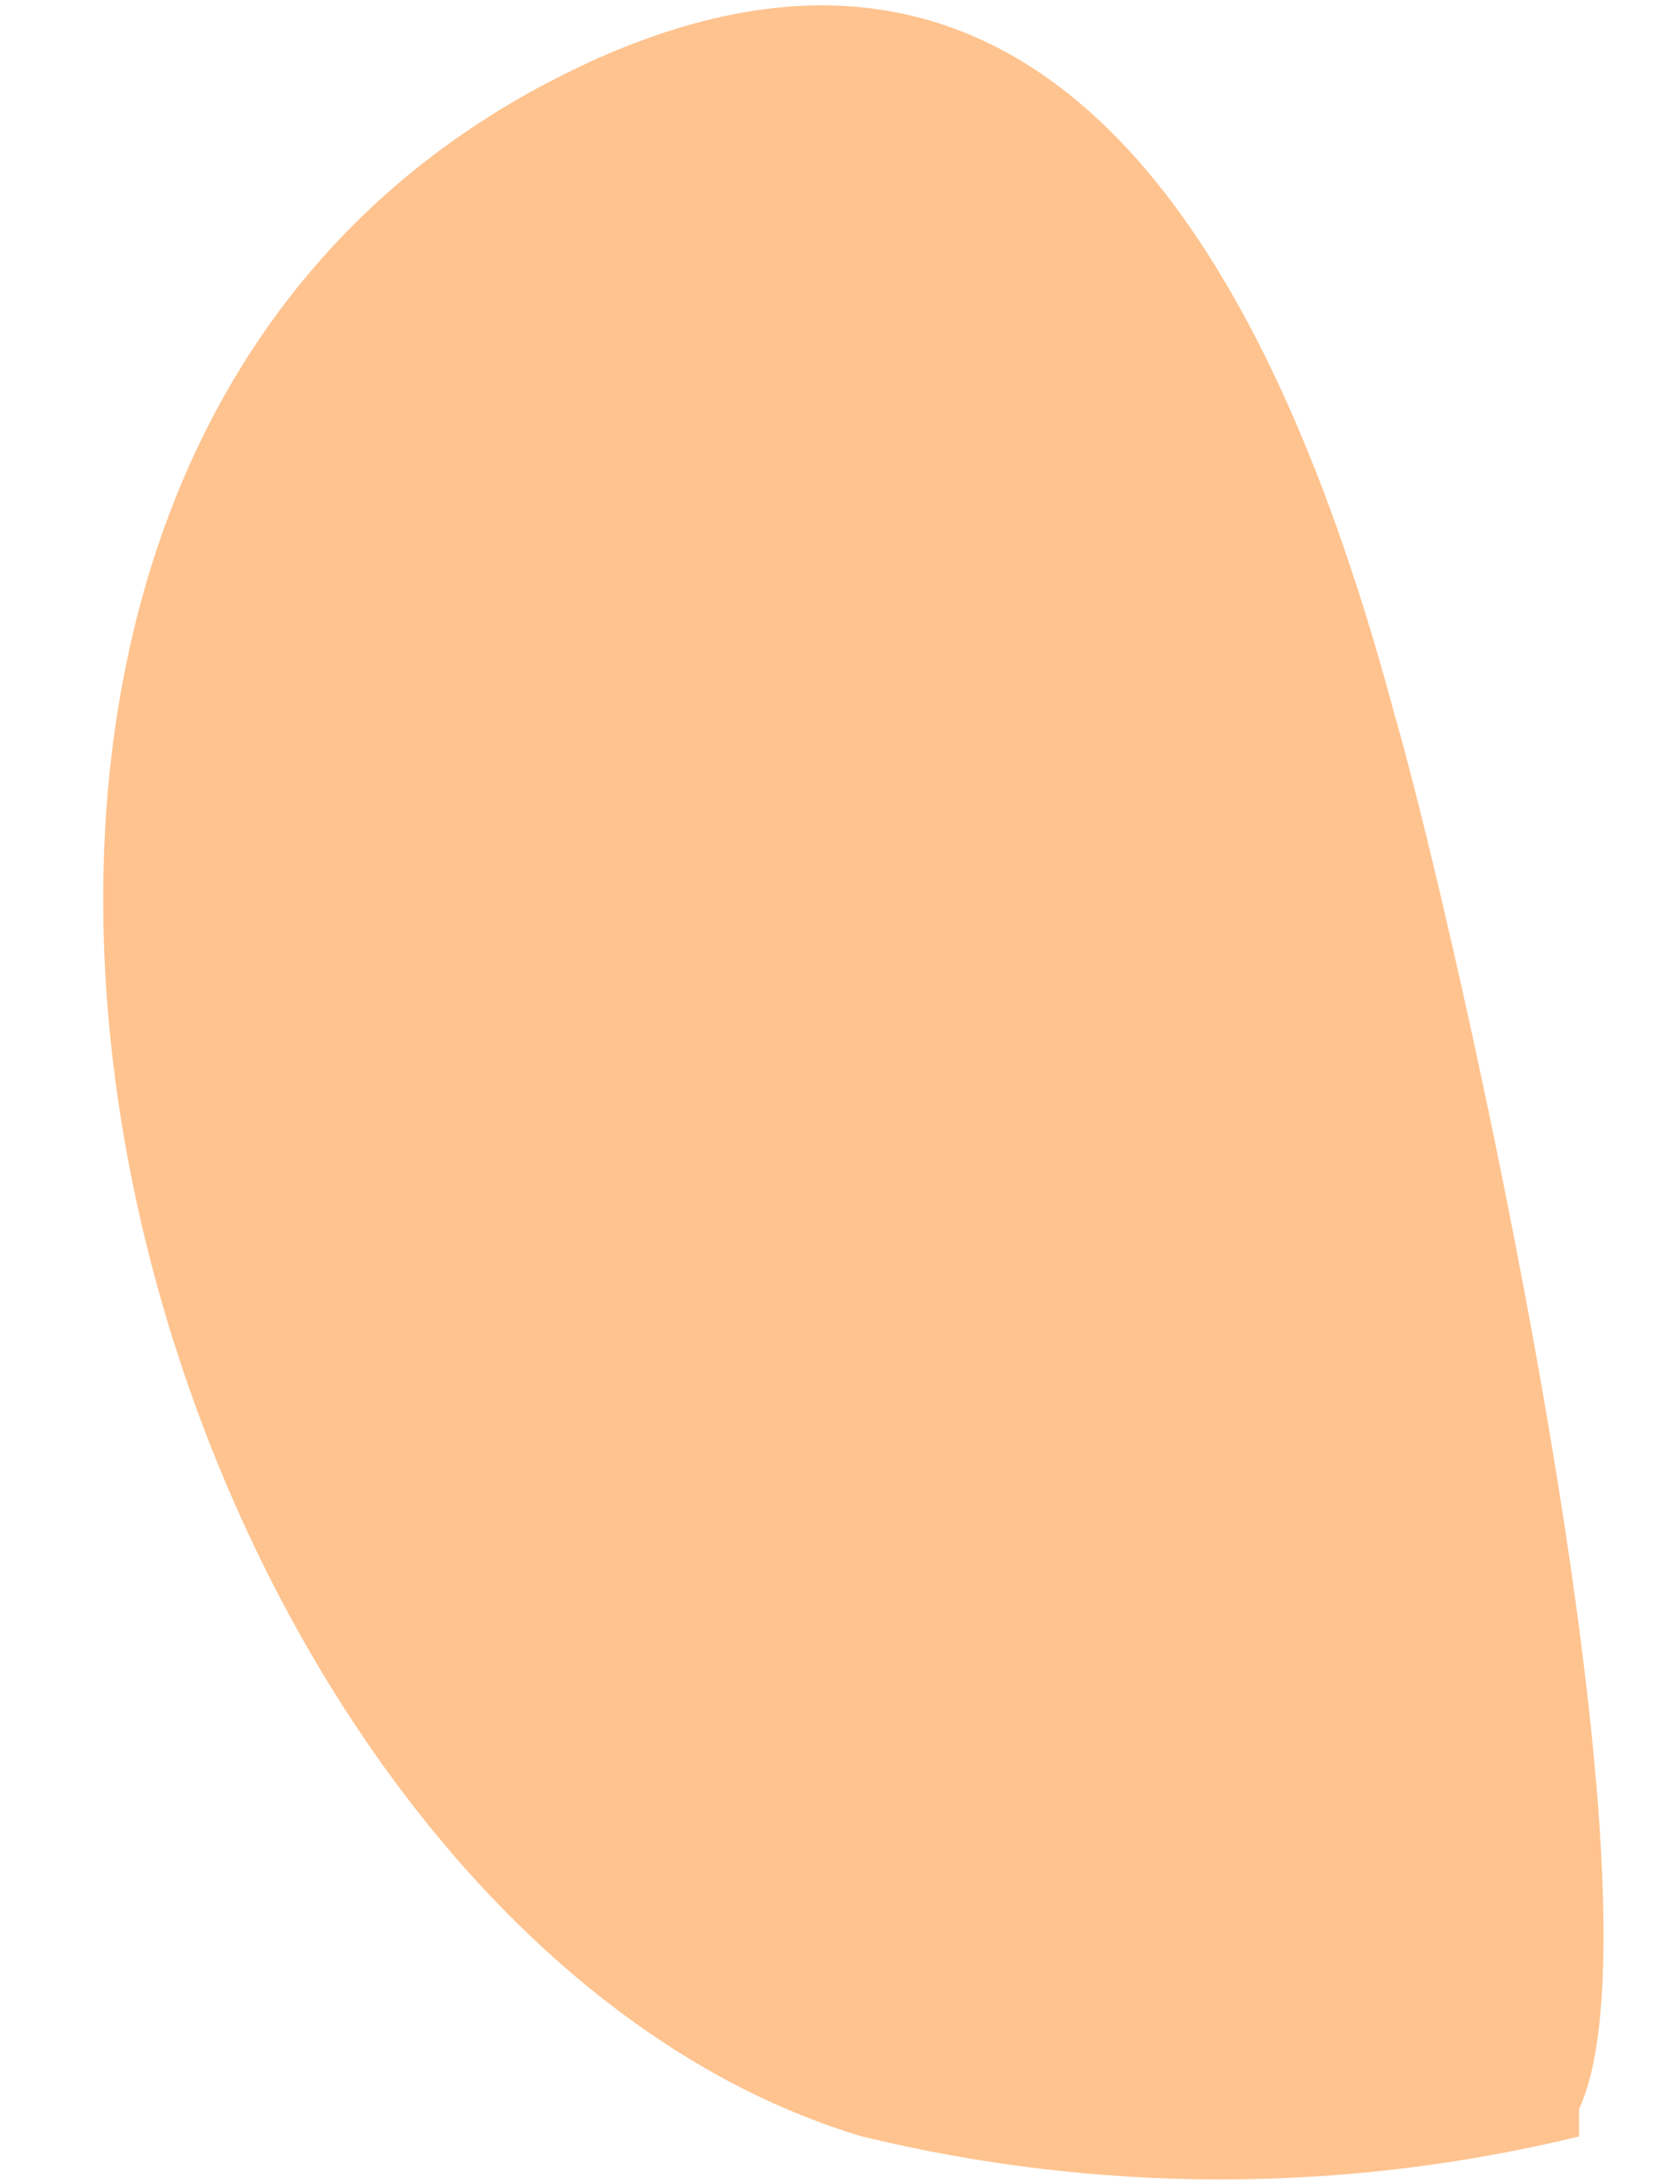 ﻿<?xml version="1.0" encoding="utf-8"?>
<svg version="1.1" xmlns:xlink="http://www.w3.org/1999/xlink" width="10px" height="13px" xmlns="http://www.w3.org/2000/svg">
  <g transform="matrix(1 0 0 1 -687 -725 )">
    <path d="M 8.299 4.247  C 7.498 1.255  6.098 -0.777  3.563 0.345  C -1.639 2.67  0.779 11.416  5.131 12.717  C 6.532 13.058  7.998 13.058  9.399 12.717  L 9.399 12.554  C 9.983 11.303  8.649 5.45  8.299 4.247  Z " fill-rule="nonzero" fill="#ffc38f" stroke="none" transform="matrix(1 0 0 1 687 725 )" />
  </g>
</svg>